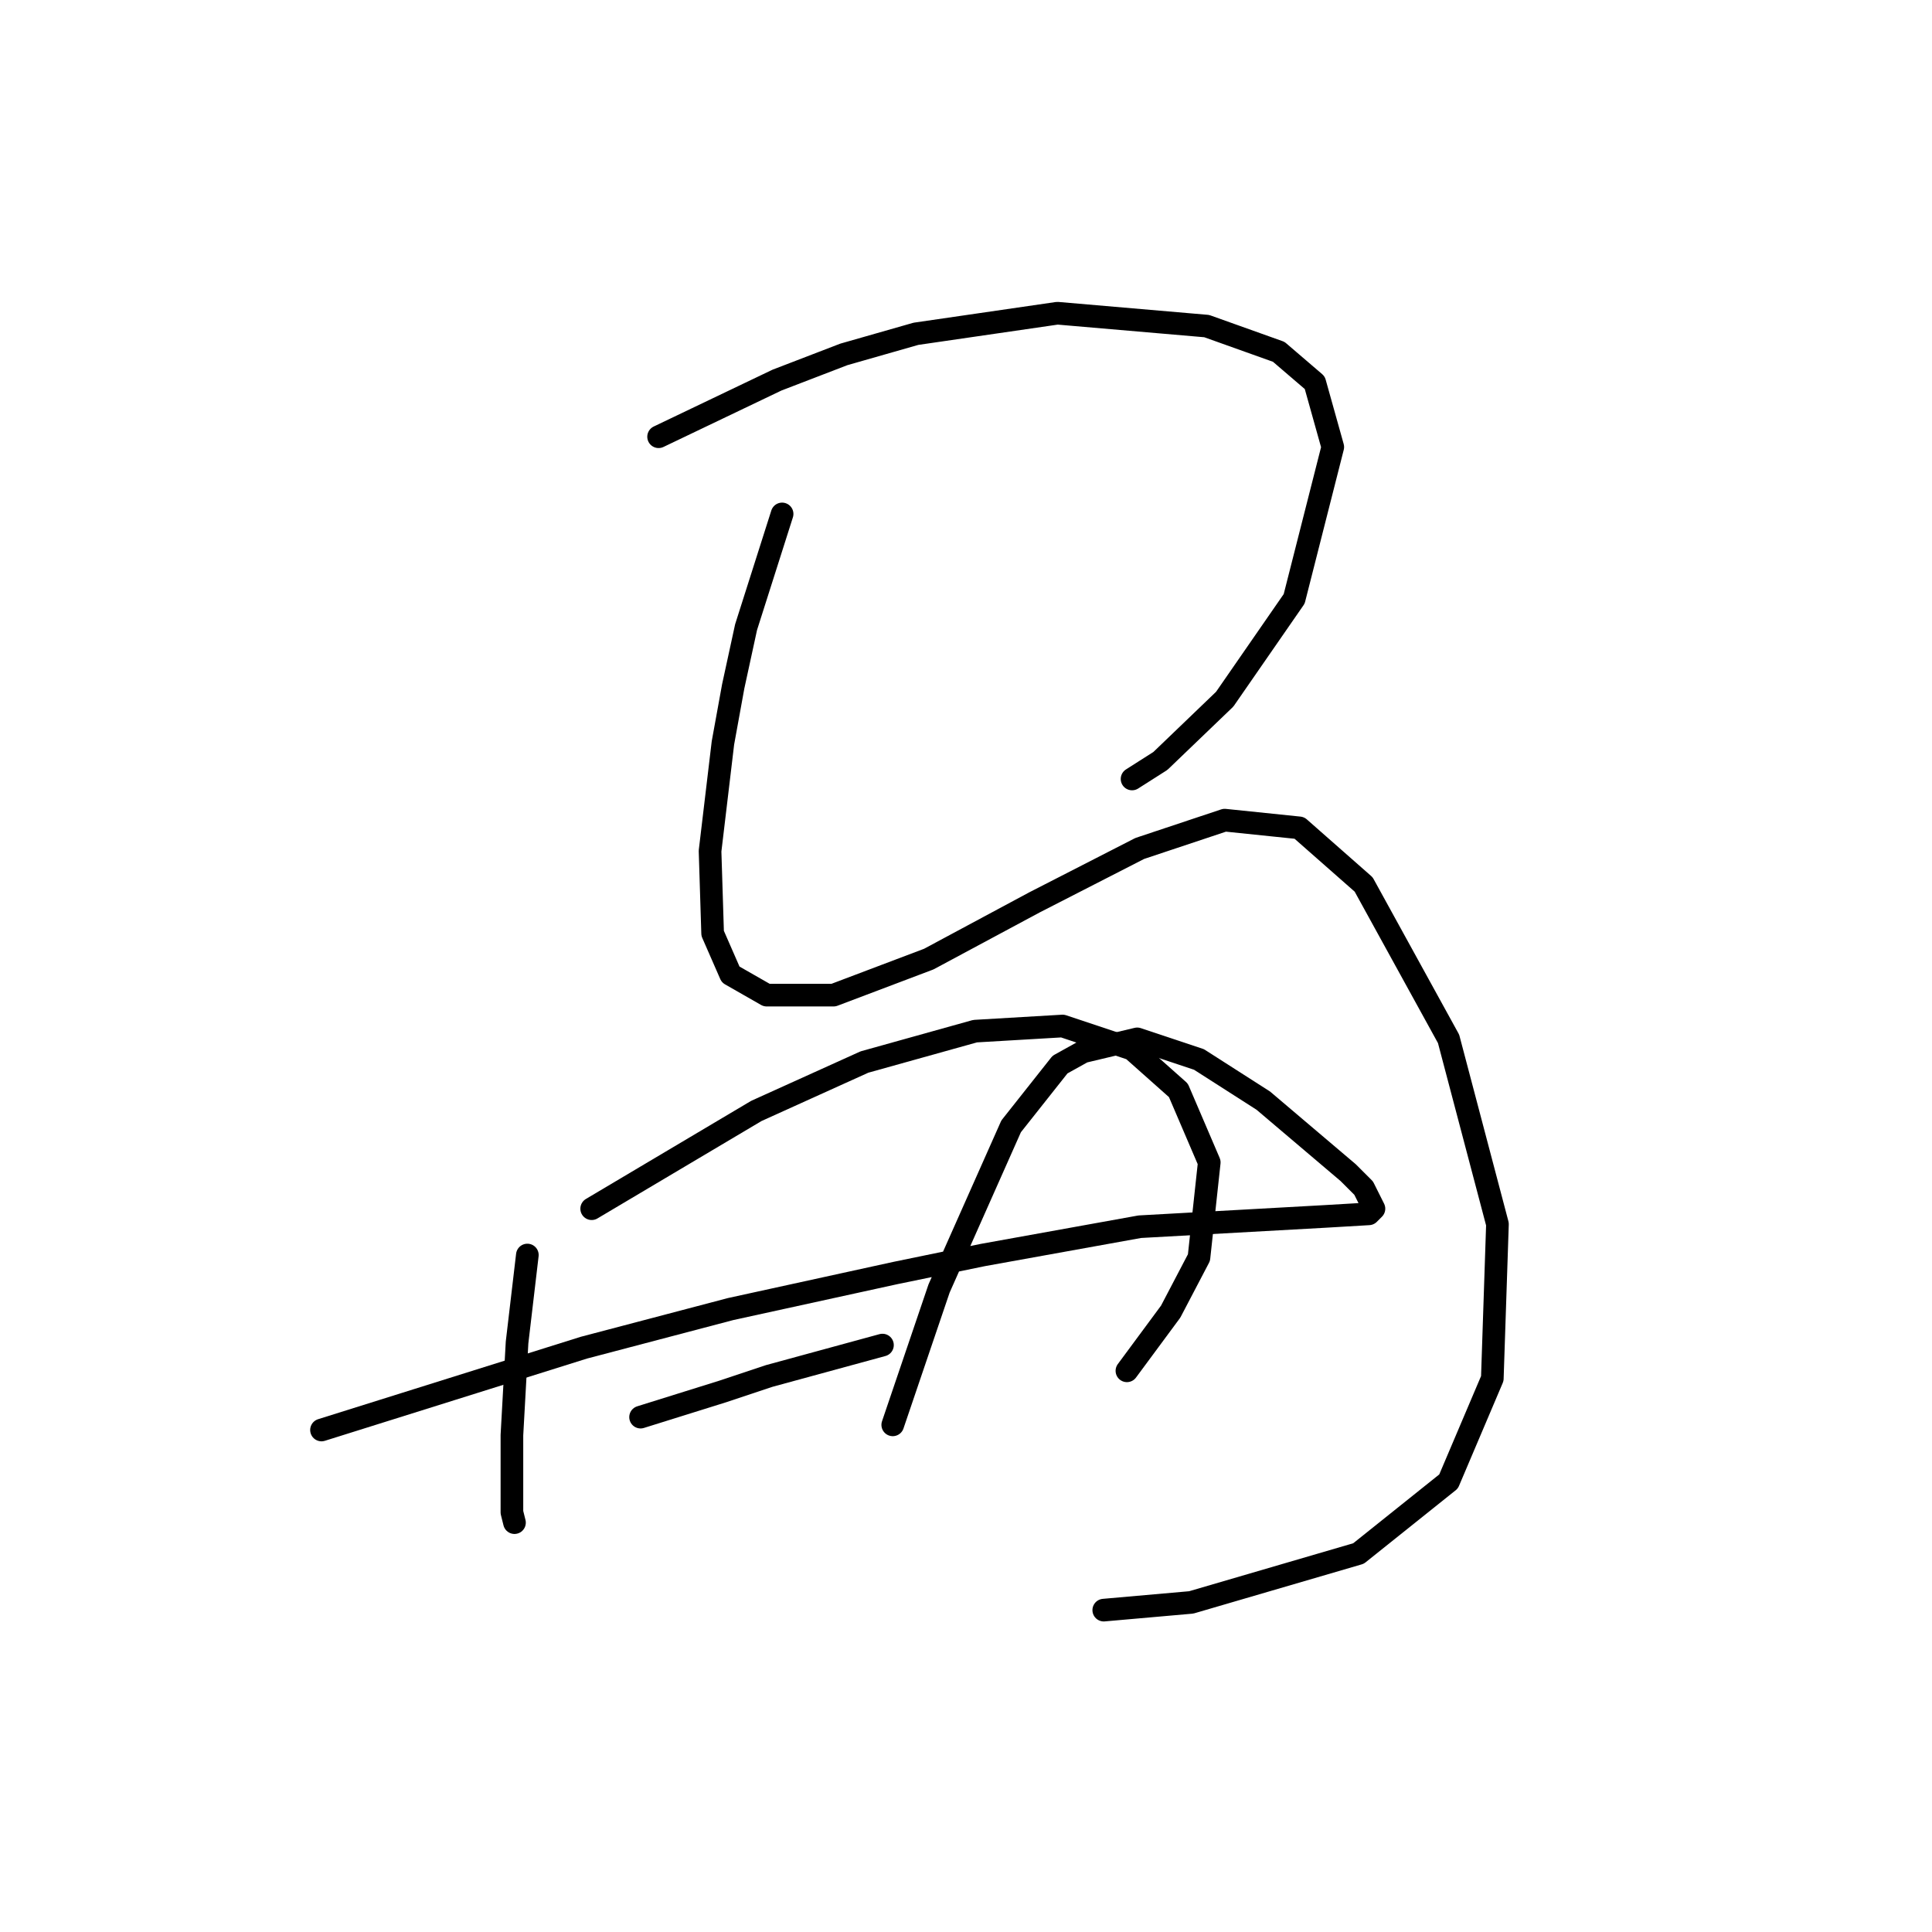 <?xml version="1.0" standalone="no"?>
    <svg width="256" height="256" xmlns="http://www.w3.org/2000/svg" version="1.1">
    <polyline stroke="black" stroke-width="3" stroke-linecap="round" fill="transparent" stroke-linejoin="round" points="87.267 57.87 95.109 54.119 102.951 50.368 111.816 46.959 121.363 44.231 140.116 41.503 159.892 43.208 169.439 46.618 174.213 50.709 176.599 59.234 171.485 79.35 162.279 92.648 153.755 100.831 150.004 103.218 150.004 103.218 " />
        <polyline stroke="black" stroke-width="3" stroke-linecap="round" fill="transparent" stroke-linejoin="round" points="103.633 68.099 101.246 75.6 98.859 83.101 97.155 90.943 95.791 98.445 94.086 112.765 94.427 123.676 96.814 129.131 101.587 131.859 110.452 131.859 123.068 127.086 137.047 119.584 151.027 112.424 162.279 108.674 172.167 109.696 180.691 117.198 191.943 137.656 198.421 162.205 197.739 182.663 191.943 196.302 180.009 205.849 157.846 212.327 146.254 213.35 146.254 213.35 " />
        <polyline stroke="black" stroke-width="3" stroke-linecap="round" fill="transparent" stroke-linejoin="round" points="69.877 166.297 69.195 172.093 68.513 177.889 67.832 190.164 67.832 200.393 68.172 201.757 68.172 201.757 " />
        <polyline stroke="black" stroke-width="3" stroke-linecap="round" fill="transparent" stroke-linejoin="round" points="78.401 160.159 89.312 153.681 100.223 147.203 114.544 140.724 129.205 136.633 140.798 135.951 150.004 139.019 156.142 144.475 160.233 154.022 158.869 166.638 155.119 173.798 149.322 181.64 149.322 181.64 " />
        <polyline stroke="black" stroke-width="3" stroke-linecap="round" fill="transparent" stroke-linejoin="round" points="42.6 189.482 59.989 184.027 77.379 178.571 96.814 173.457 118.635 168.683 130.228 166.297 151.027 162.546 175.577 161.182 181.373 160.841 182.055 160.159 180.691 157.432 178.645 155.386 167.393 145.839 158.869 140.383 150.686 137.656 143.526 139.36 140.457 141.065 133.979 149.248 124.432 170.729 118.294 188.8 118.294 188.8 " />
        <polyline stroke="black" stroke-width="3" stroke-linecap="round" fill="transparent" stroke-linejoin="round" points="84.88 187.777 90.335 186.073 95.791 184.368 101.928 182.322 116.931 178.23 116.931 178.23 " />
        </svg>